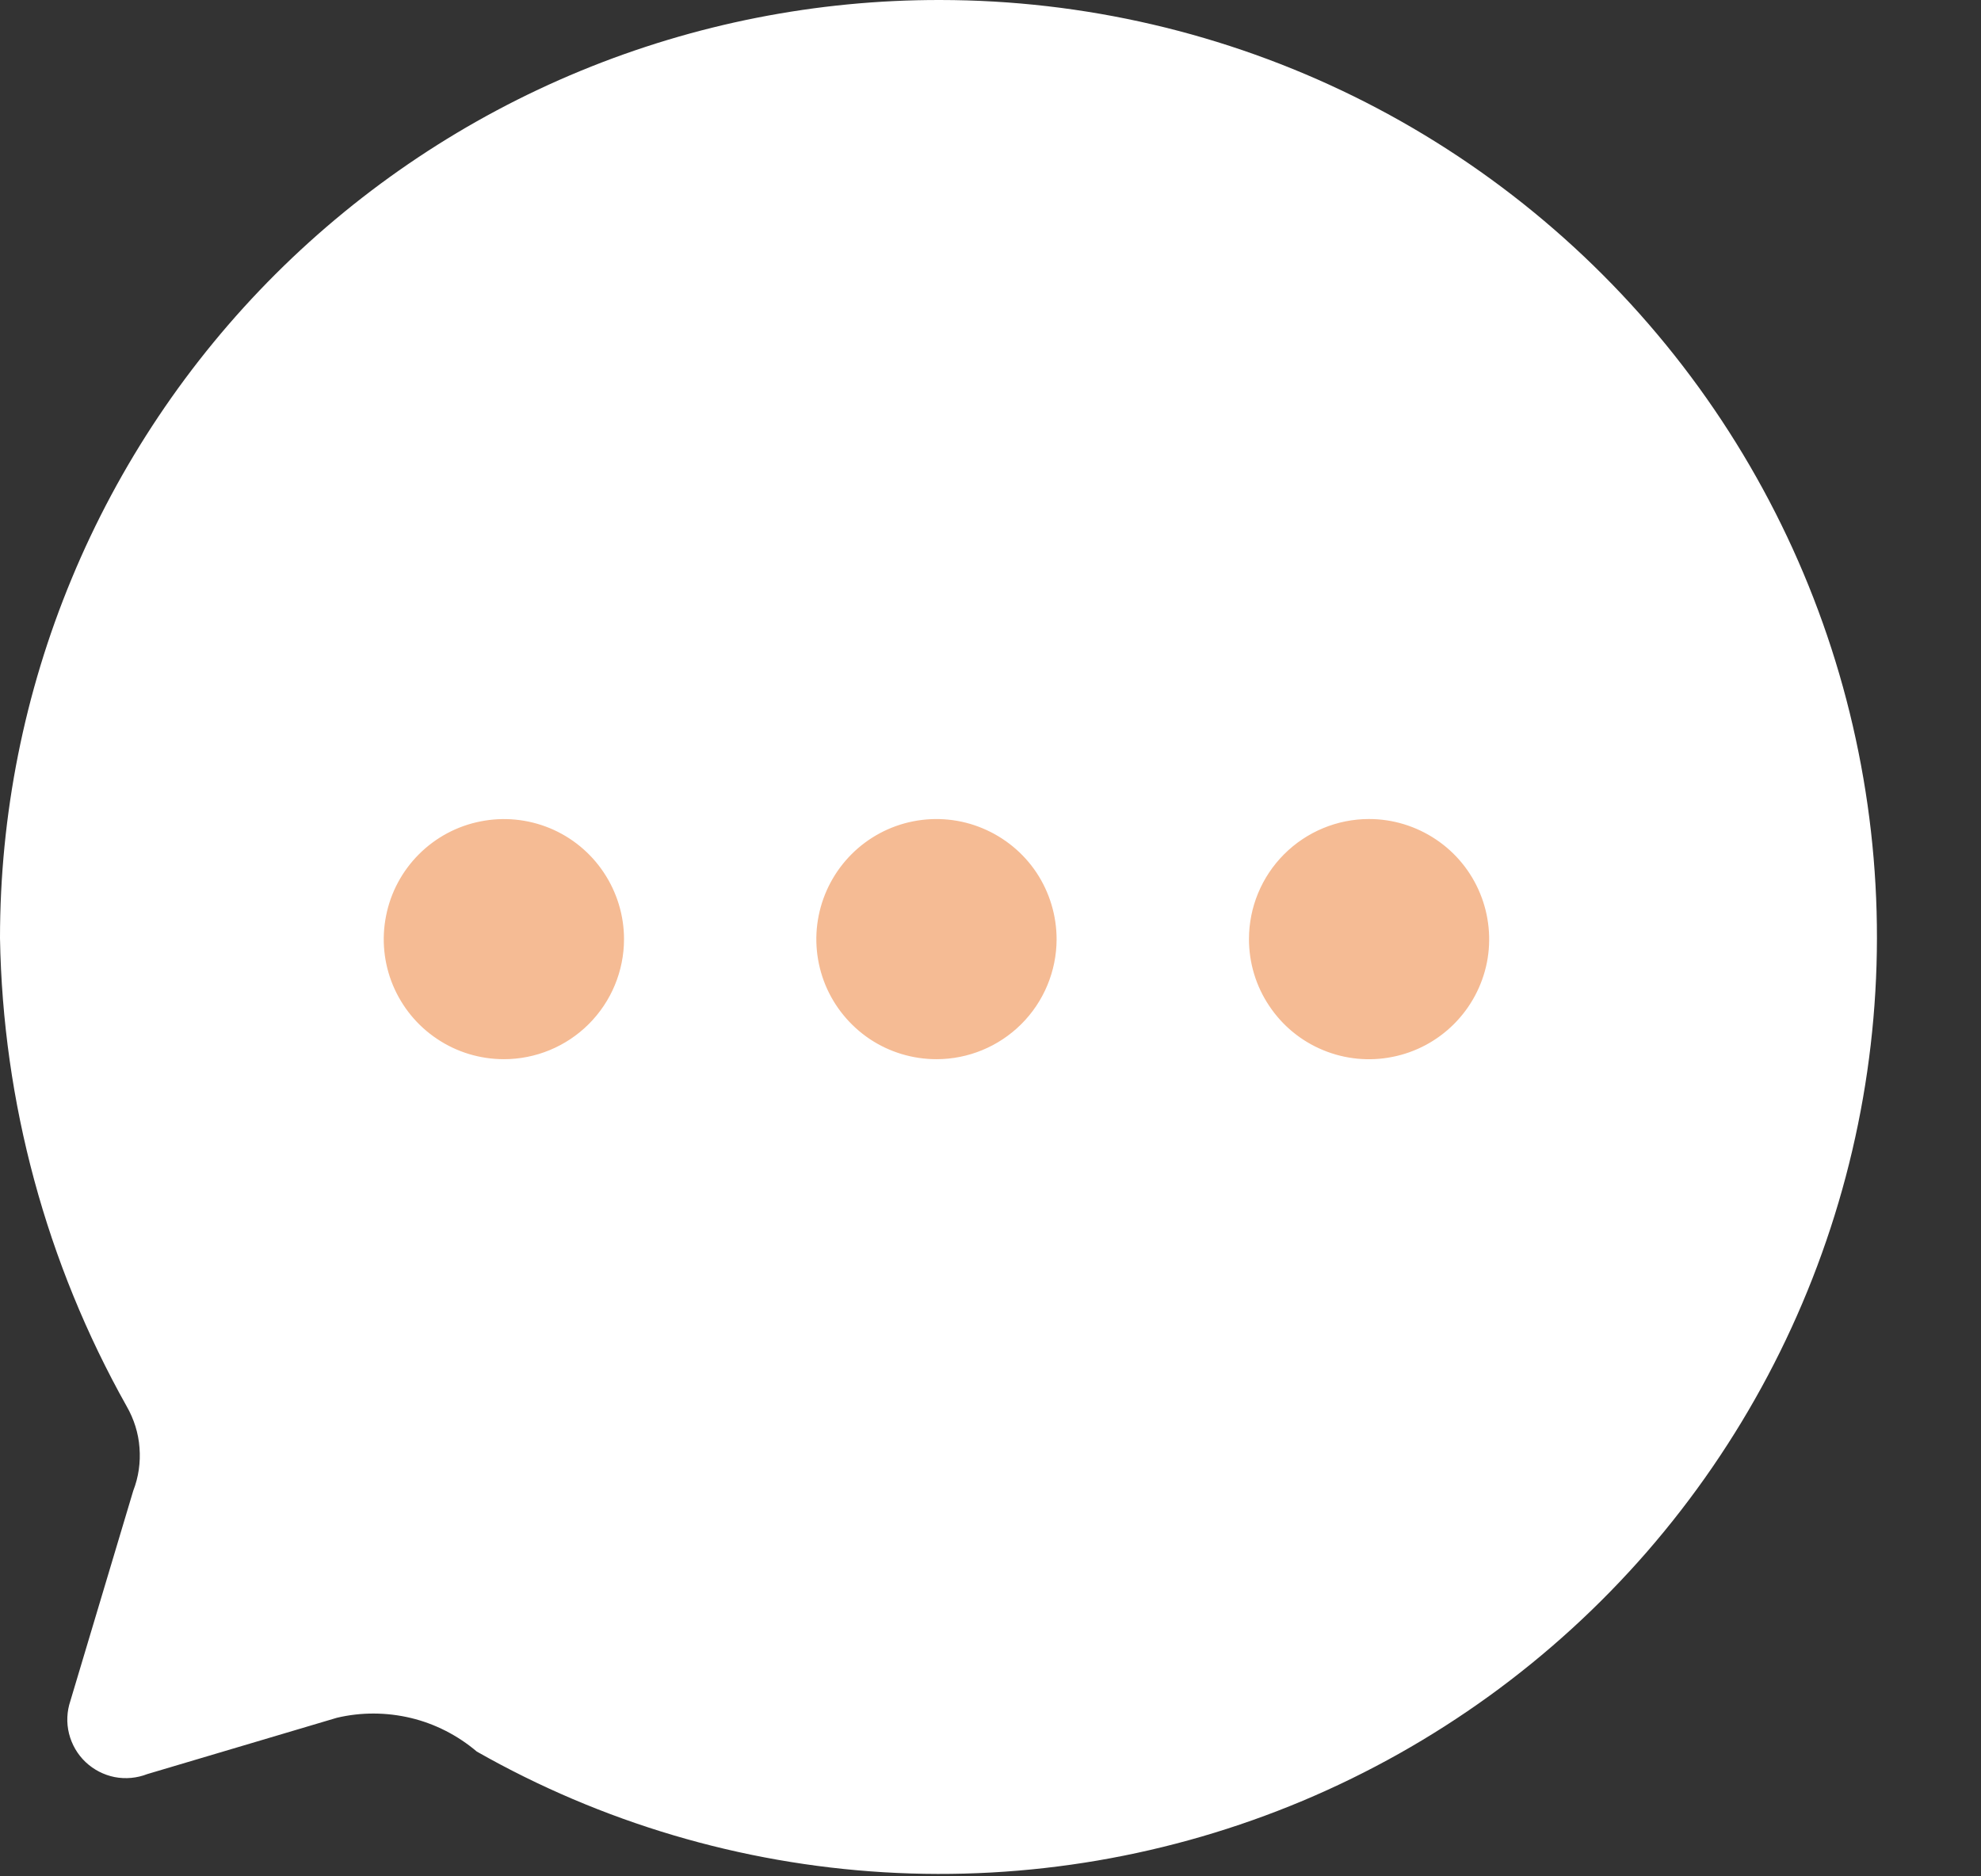 <svg width="19" height="18" viewBox="0 0 19 18" fill="none" xmlns="http://www.w3.org/2000/svg">
<rect x="0" y="0" width="19" height="18" fill="#333333" stroke="none"/>
<path d="M9.018 1.80012e-05C7.835 -0.002 6.662 0.229 5.568 0.68C4.474 1.131 3.48 1.794 2.642 2.63C1.805 3.466 1.14 4.459 0.687 5.552C0.233 6.645 -2.36681e-06 7.817 0 9C0.027 10.575 0.444 12.118 1.215 13.491C1.285 13.613 1.328 13.749 1.338 13.889C1.349 14.029 1.329 14.17 1.278 14.301L0.675 16.317C0.641 16.418 0.636 16.527 0.662 16.631C0.688 16.735 0.743 16.83 0.82 16.903C0.898 16.977 0.995 17.027 1.1 17.048C1.205 17.068 1.313 17.058 1.413 17.019L3.231 16.479C3.464 16.424 3.707 16.425 3.941 16.481C4.174 16.537 4.39 16.648 4.573 16.803C5.769 17.483 7.106 17.879 8.479 17.961C9.852 18.043 11.226 17.808 12.495 17.275C13.763 16.742 14.893 15.925 15.796 14.887C16.698 13.849 17.351 12.617 17.703 11.287C18.055 9.957 18.097 8.564 17.825 7.215C17.554 5.866 16.976 4.597 16.137 3.507C15.298 2.417 14.22 1.533 12.986 0.925C11.751 0.317 10.394 0.001 9.018 1.80012e-05Z" fill="white"/>
<path fill-rule="evenodd" clip-rule="evenodd" d="M8.982 10.161C8.754 10.161 8.531 10.094 8.341 9.967C8.152 9.84 8.004 9.66 7.917 9.45C7.83 9.239 7.807 9.007 7.852 8.784C7.897 8.56 8.007 8.355 8.168 8.194C8.329 8.033 8.535 7.923 8.759 7.879C8.982 7.835 9.214 7.858 9.424 7.946C9.635 8.034 9.815 8.182 9.941 8.371C10.067 8.561 10.134 8.784 10.134 9.012C10.133 9.317 10.011 9.61 9.795 9.825C9.579 10.04 9.287 10.161 8.982 10.161ZM4.833 10.161C4.605 10.161 4.382 10.094 4.193 9.967C4.003 9.841 3.856 9.661 3.768 9.45C3.681 9.24 3.658 9.008 3.703 8.785C3.747 8.561 3.857 8.356 4.018 8.195C4.179 8.034 4.384 7.924 4.608 7.88C4.831 7.835 5.063 7.858 5.274 7.945C5.484 8.032 5.664 8.18 5.79 8.369C5.917 8.559 5.985 8.782 5.985 9.009C5.985 9.315 5.863 9.608 5.647 9.824C5.431 10.04 5.138 10.161 4.833 10.161ZM11.979 9.009C11.979 9.237 12.046 9.46 12.173 9.649C12.299 9.839 12.479 9.987 12.69 10.074C12.9 10.161 13.132 10.184 13.355 10.139C13.579 10.095 13.784 9.985 13.945 9.824C14.106 9.663 14.216 9.458 14.261 9.234C14.305 9.011 14.282 8.779 14.195 8.569C14.108 8.358 13.96 8.178 13.771 8.052C13.581 7.925 13.358 7.857 13.131 7.857C12.825 7.857 12.532 7.979 12.316 8.195C12.1 8.411 11.979 8.704 11.979 9.009Z" fill="#F5BB94"/>
</svg>
